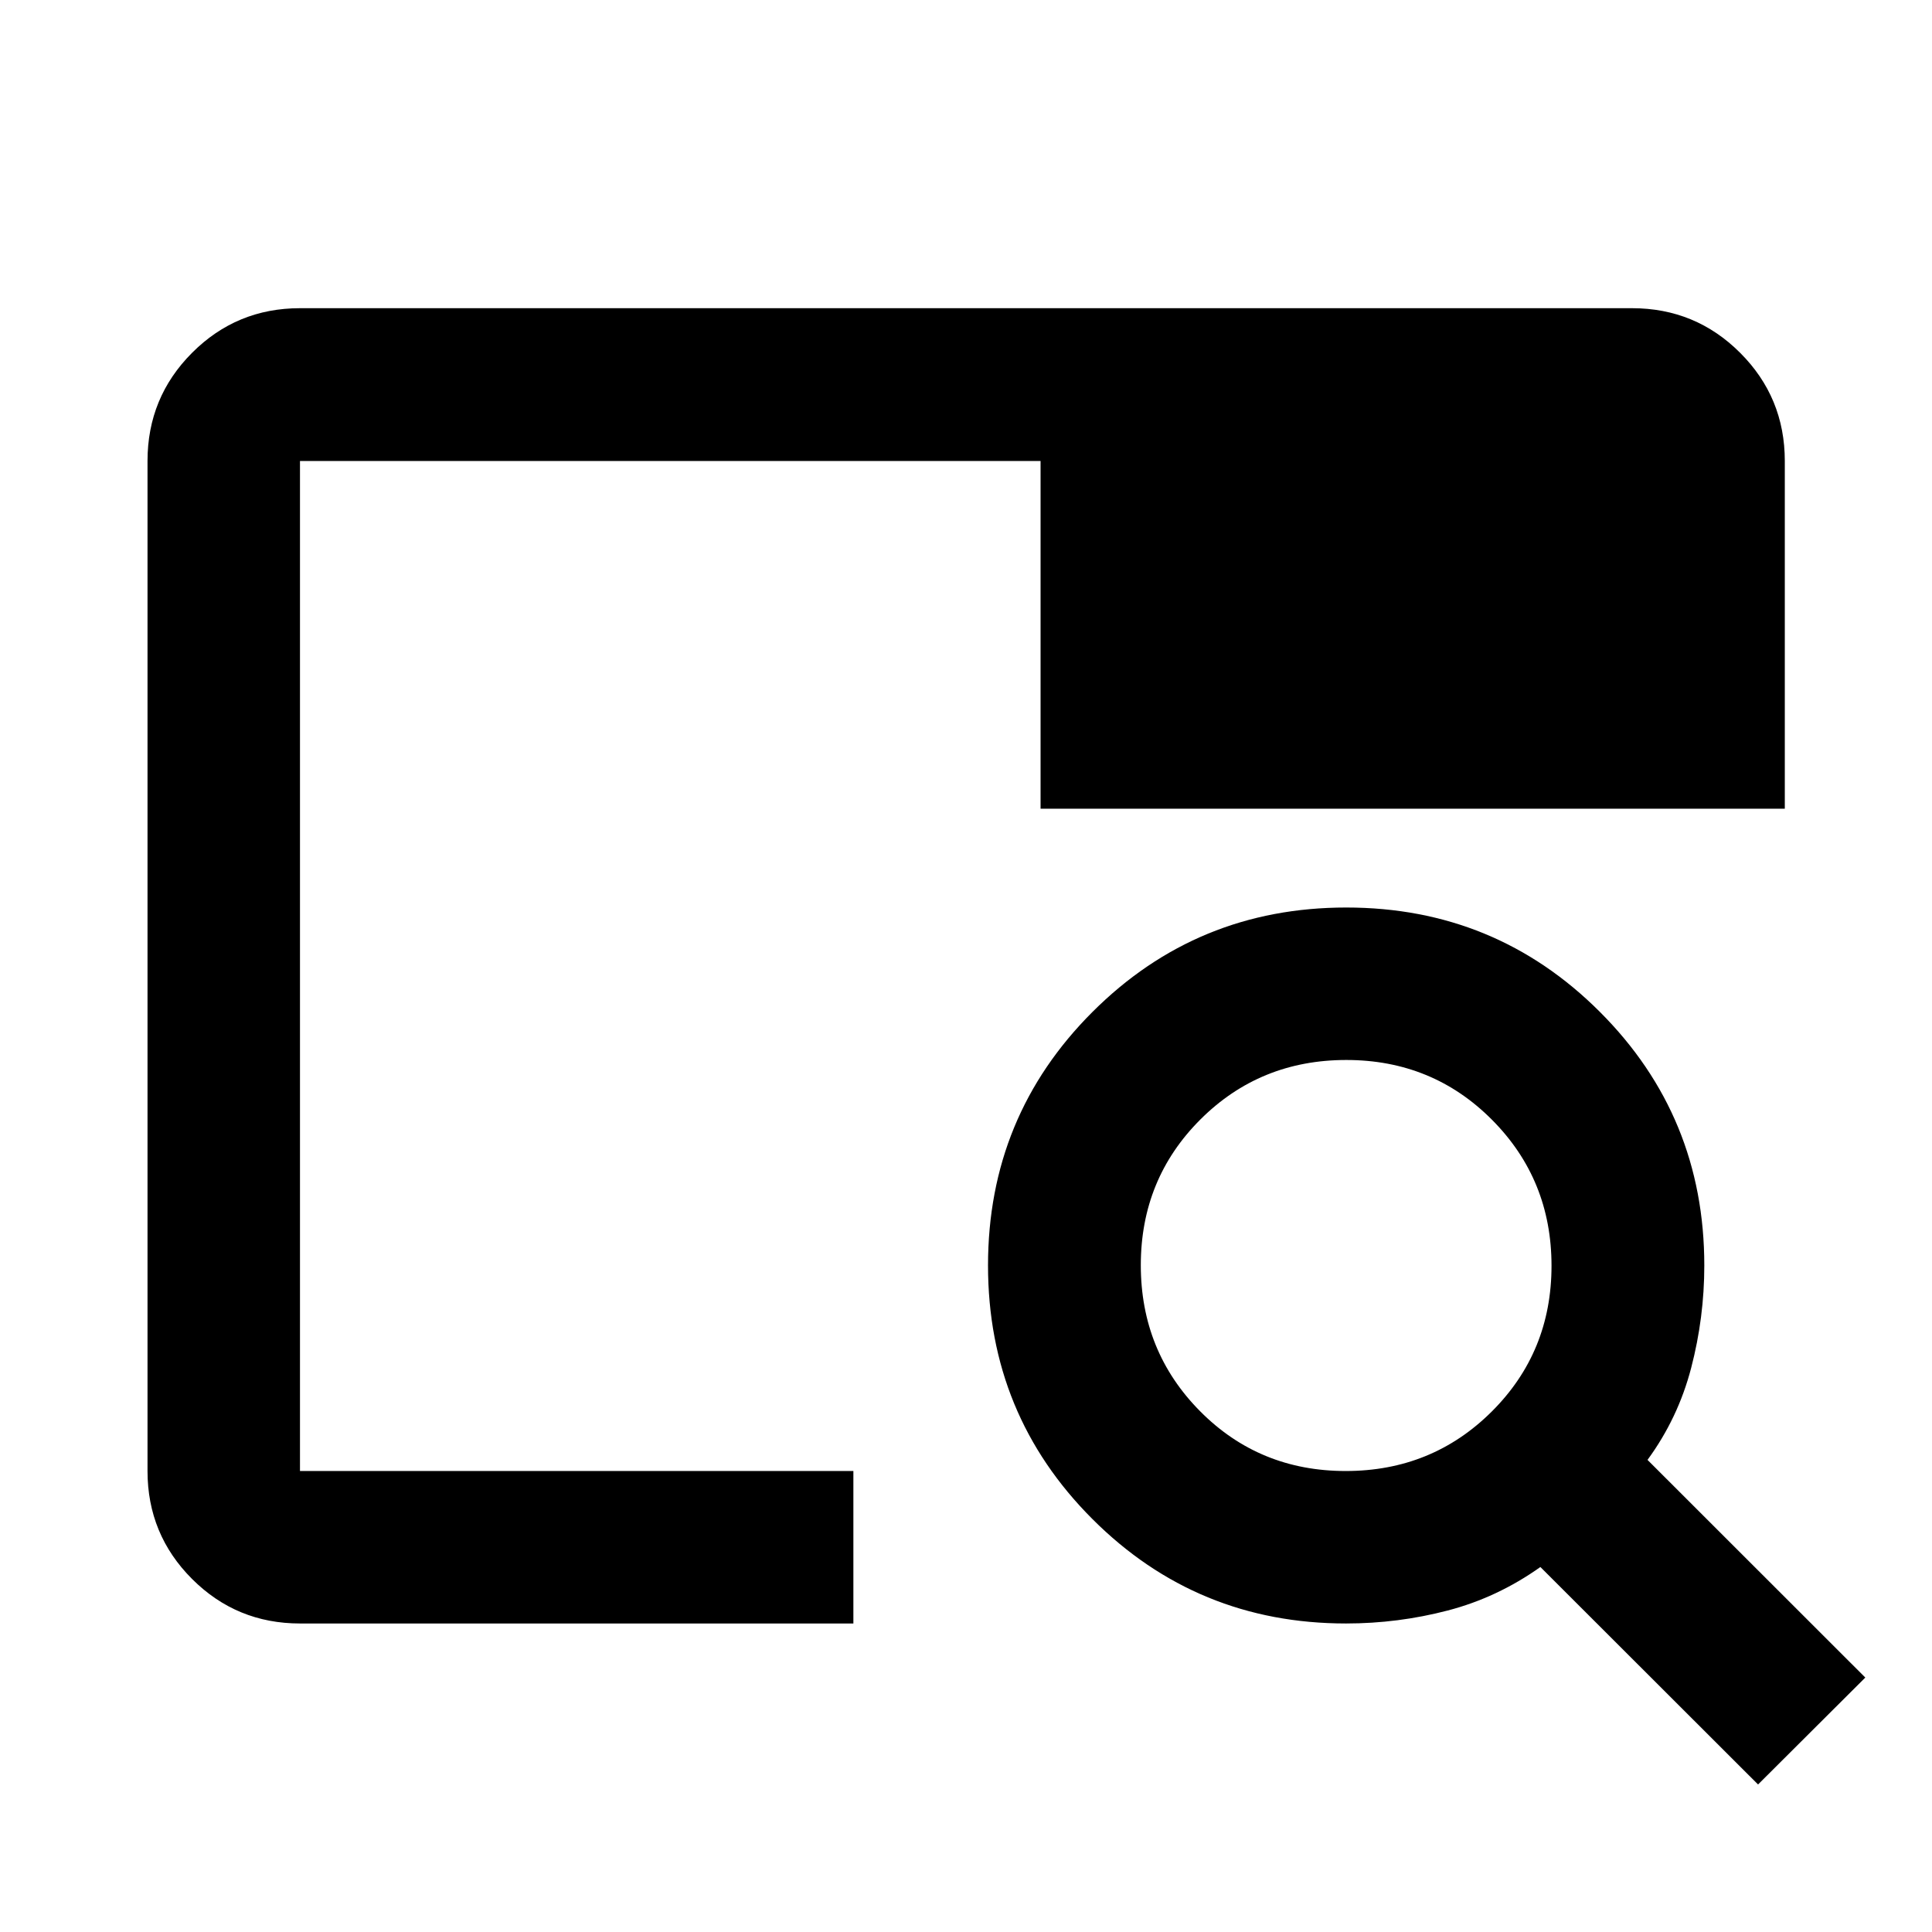 <svg xmlns="http://www.w3.org/2000/svg" height="40" viewBox="0 -960 960 960" width="40"><path d="M149.06-153.3q-31.5 0-53.63-22.13-22.13-22.13-22.13-53.63v-501.88q0-31.56 22.13-53.74 22.13-22.18 53.63-22.18h661.88q31.56 0 53.74 22.18 22.18 22.18 22.18 53.74v172.77H517.05v-172.77H149.06v501.88h274.98V-153.3H149.06Zm0-75.76v-346.66 47.79-203.01 501.88ZM873.57-73.3 765.41-181.36q-21.39 15.19-46.07 21.62-24.68 6.44-50.52 6.44-74.12 0-126-51.89-51.88-51.89-51.88-126.01 0-74.13 51.92-125.99 51.92-51.87 126.09-51.87 74.18 0 126.04 51.88 51.87 51.88 51.87 126 0 25.84-6.52 50.85-6.51 25.02-21.7 45.74l108.22 108.16-53.29 53.13Zm-204.9-155.76q42.9 0 72.59-29.57 29.68-29.57 29.68-72.4 0-42.83-29.57-72.55t-72.4-29.72q-42.9 0-72.51 29.57-29.6 29.57-29.6 72.4 0 42.83 29.45 72.55t72.36 29.72Z"/></svg>